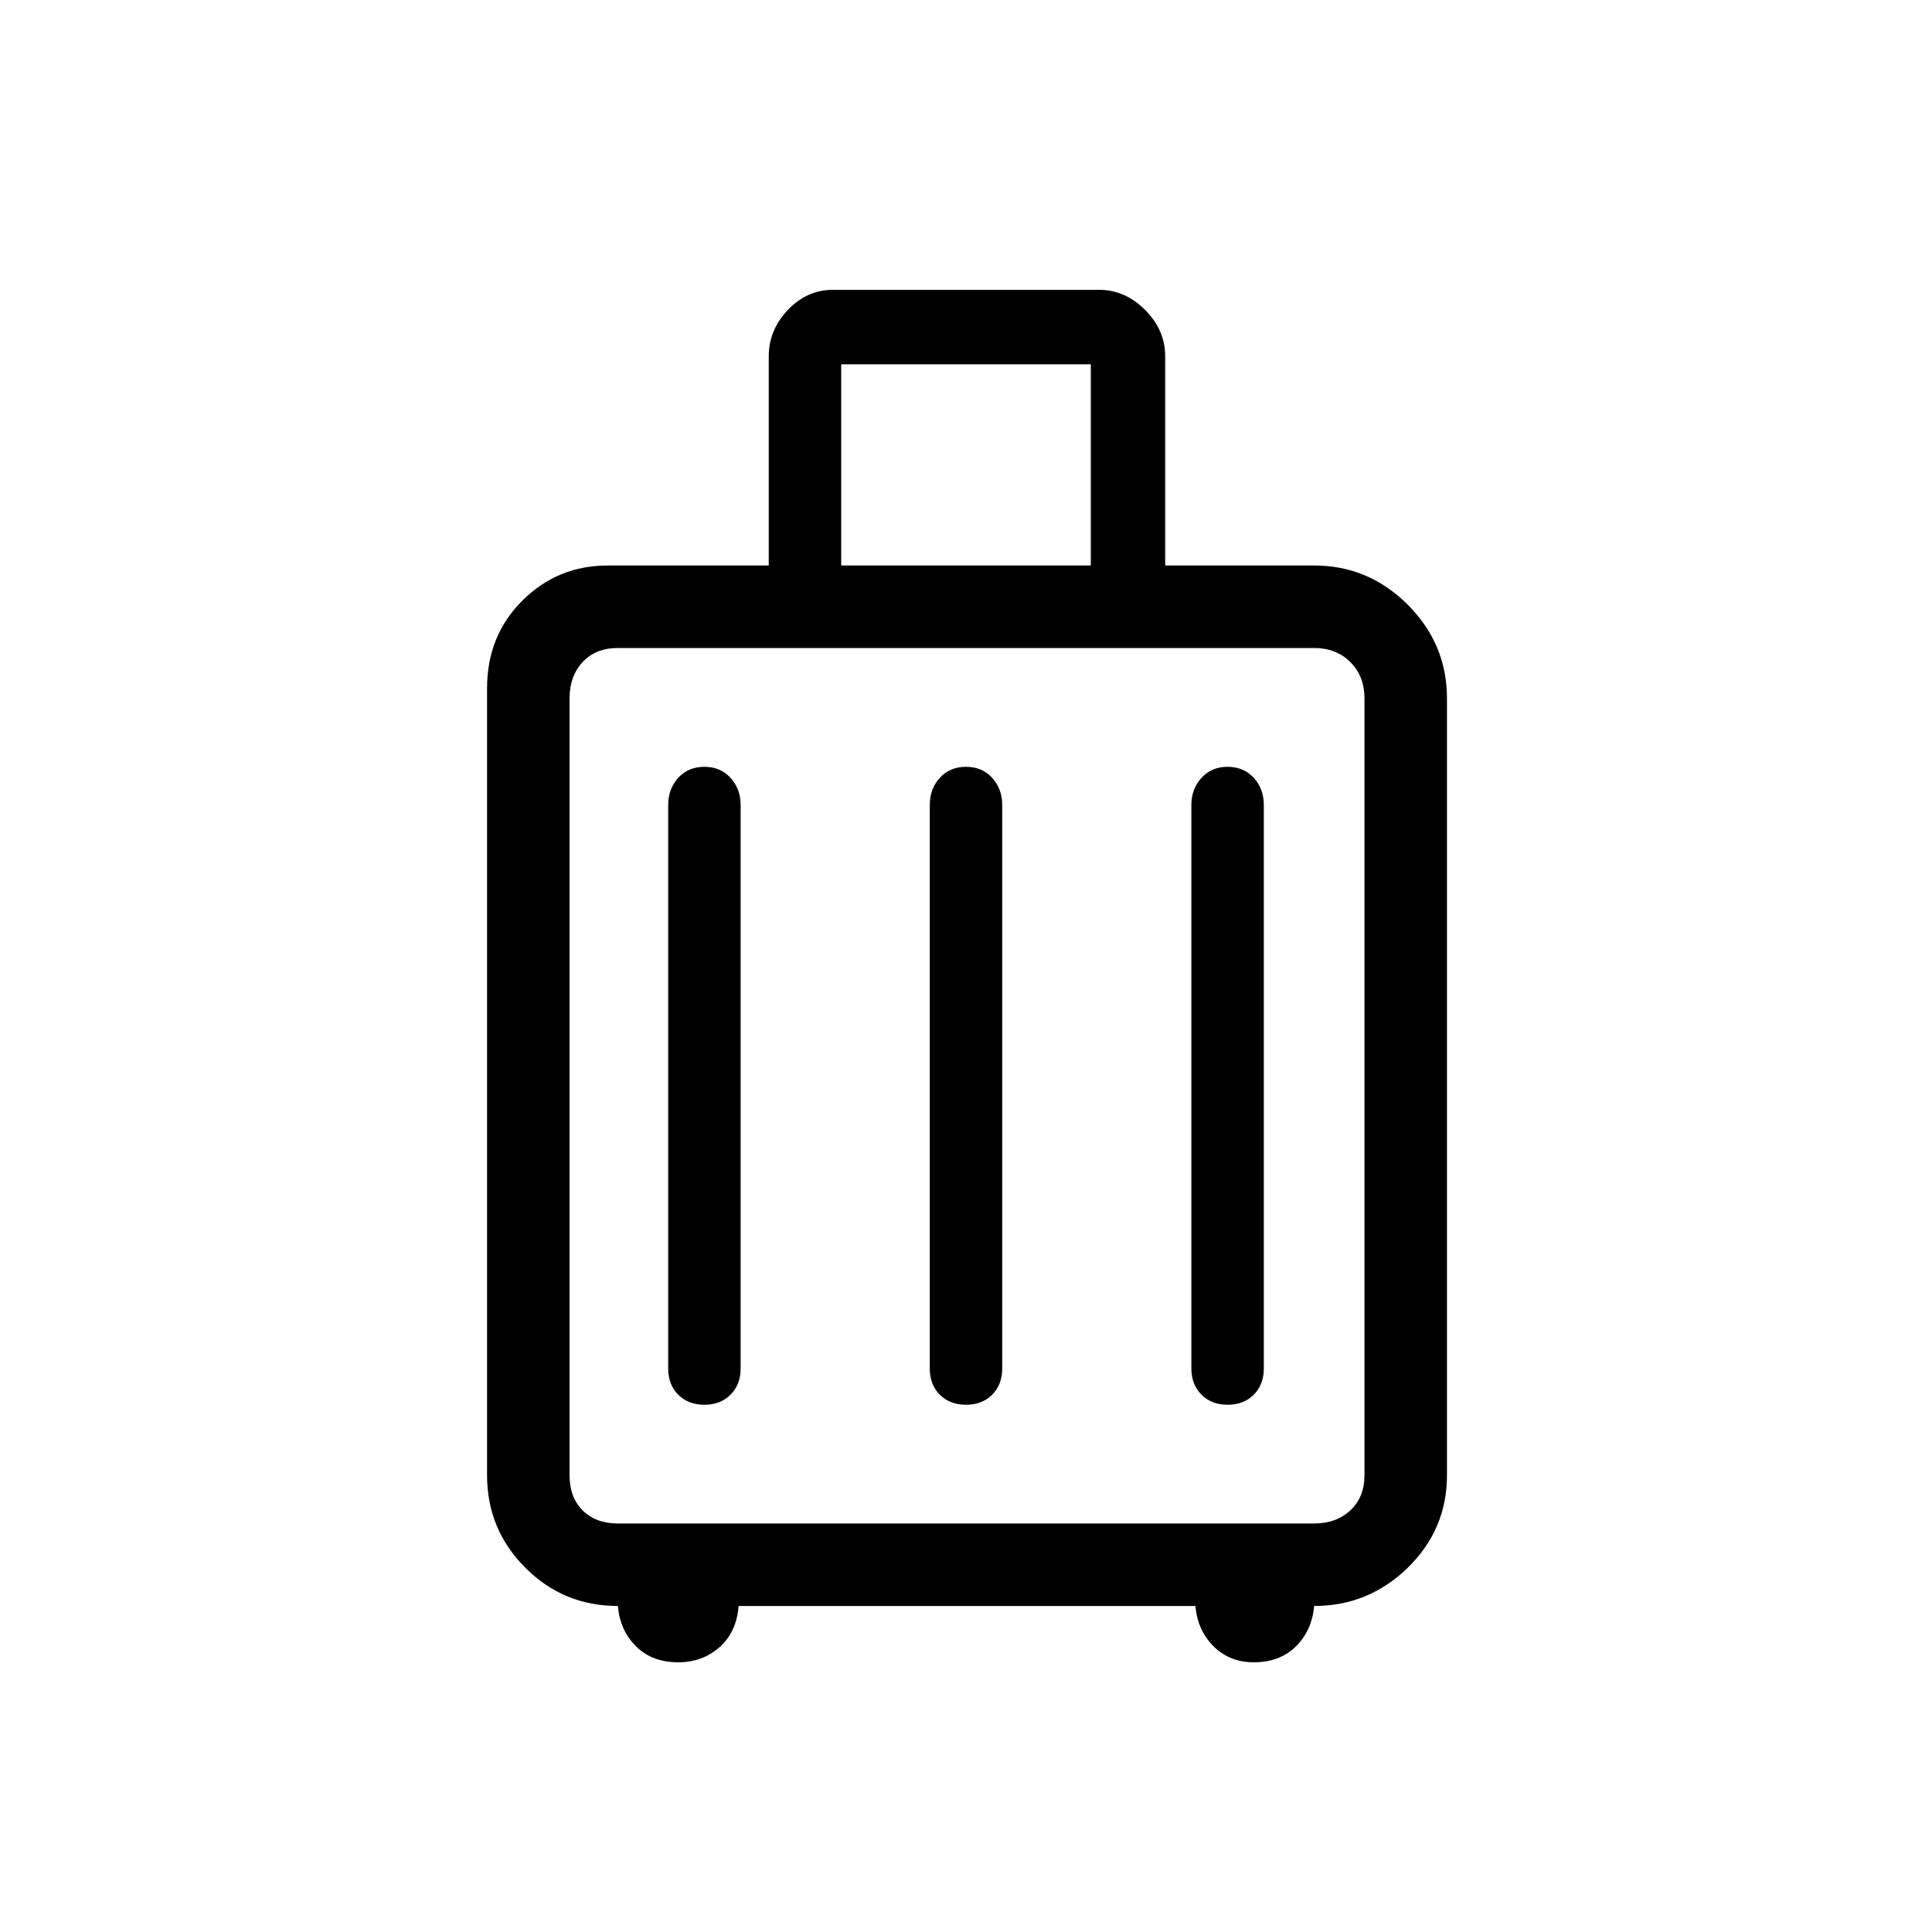 <svg xmlns="http://www.w3.org/2000/svg" height="20" width="20"><path d="M6.396 16.625Q5.833 16.625 5.438 16.229Q5.042 15.833 5.042 15.271V7.125Q5.042 6.583 5.406 6.219Q5.771 5.854 6.292 5.854H7.958V3.688Q7.958 3.417 8.156 3.208Q8.354 3 8.625 3H11.375Q11.646 3 11.854 3.208Q12.062 3.417 12.062 3.688V5.854H13.604Q14.167 5.854 14.573 6.26Q14.979 6.667 14.979 7.229V15.271Q14.979 15.833 14.573 16.229Q14.167 16.625 13.604 16.625Q13.583 16.875 13.417 17.042Q13.25 17.208 12.979 17.208Q12.729 17.208 12.562 17.042Q12.396 16.875 12.375 16.625H7.646Q7.625 16.896 7.448 17.052Q7.271 17.208 7.021 17.208Q6.75 17.208 6.583 17.042Q6.417 16.875 6.396 16.625ZM8.708 5.854H11.292V3.771H8.708ZM6.396 15.771H13.604Q13.833 15.771 13.979 15.635Q14.125 15.5 14.125 15.271V7.229Q14.125 7 13.979 6.854Q13.833 6.708 13.604 6.708H6.396Q6.167 6.708 6.031 6.854Q5.896 7 5.896 7.229V15.271Q5.896 15.5 6.031 15.635Q6.167 15.771 6.396 15.771ZM6.917 14.167Q6.917 14.333 7.021 14.438Q7.125 14.542 7.292 14.542Q7.458 14.542 7.562 14.438Q7.667 14.333 7.667 14.167V8.333Q7.667 8.167 7.562 8.052Q7.458 7.938 7.292 7.938Q7.125 7.938 7.021 8.052Q6.917 8.167 6.917 8.333ZM9.625 14.167Q9.625 14.333 9.729 14.438Q9.833 14.542 10 14.542Q10.167 14.542 10.271 14.438Q10.375 14.333 10.375 14.167V8.333Q10.375 8.167 10.271 8.052Q10.167 7.938 10 7.938Q9.833 7.938 9.729 8.052Q9.625 8.167 9.625 8.333ZM12.333 14.167Q12.333 14.333 12.438 14.438Q12.542 14.542 12.708 14.542Q12.875 14.542 12.979 14.438Q13.083 14.333 13.083 14.167V8.333Q13.083 8.167 12.979 8.052Q12.875 7.938 12.708 7.938Q12.542 7.938 12.438 8.052Q12.333 8.167 12.333 8.333ZM5.896 15.771Q5.896 15.771 5.896 15.635Q5.896 15.5 5.896 15.271V7.229Q5.896 7 5.896 6.854Q5.896 6.708 5.896 6.708Q5.896 6.708 5.896 6.854Q5.896 7 5.896 7.229V15.271Q5.896 15.5 5.896 15.635Q5.896 15.771 5.896 15.771Z"/></svg>